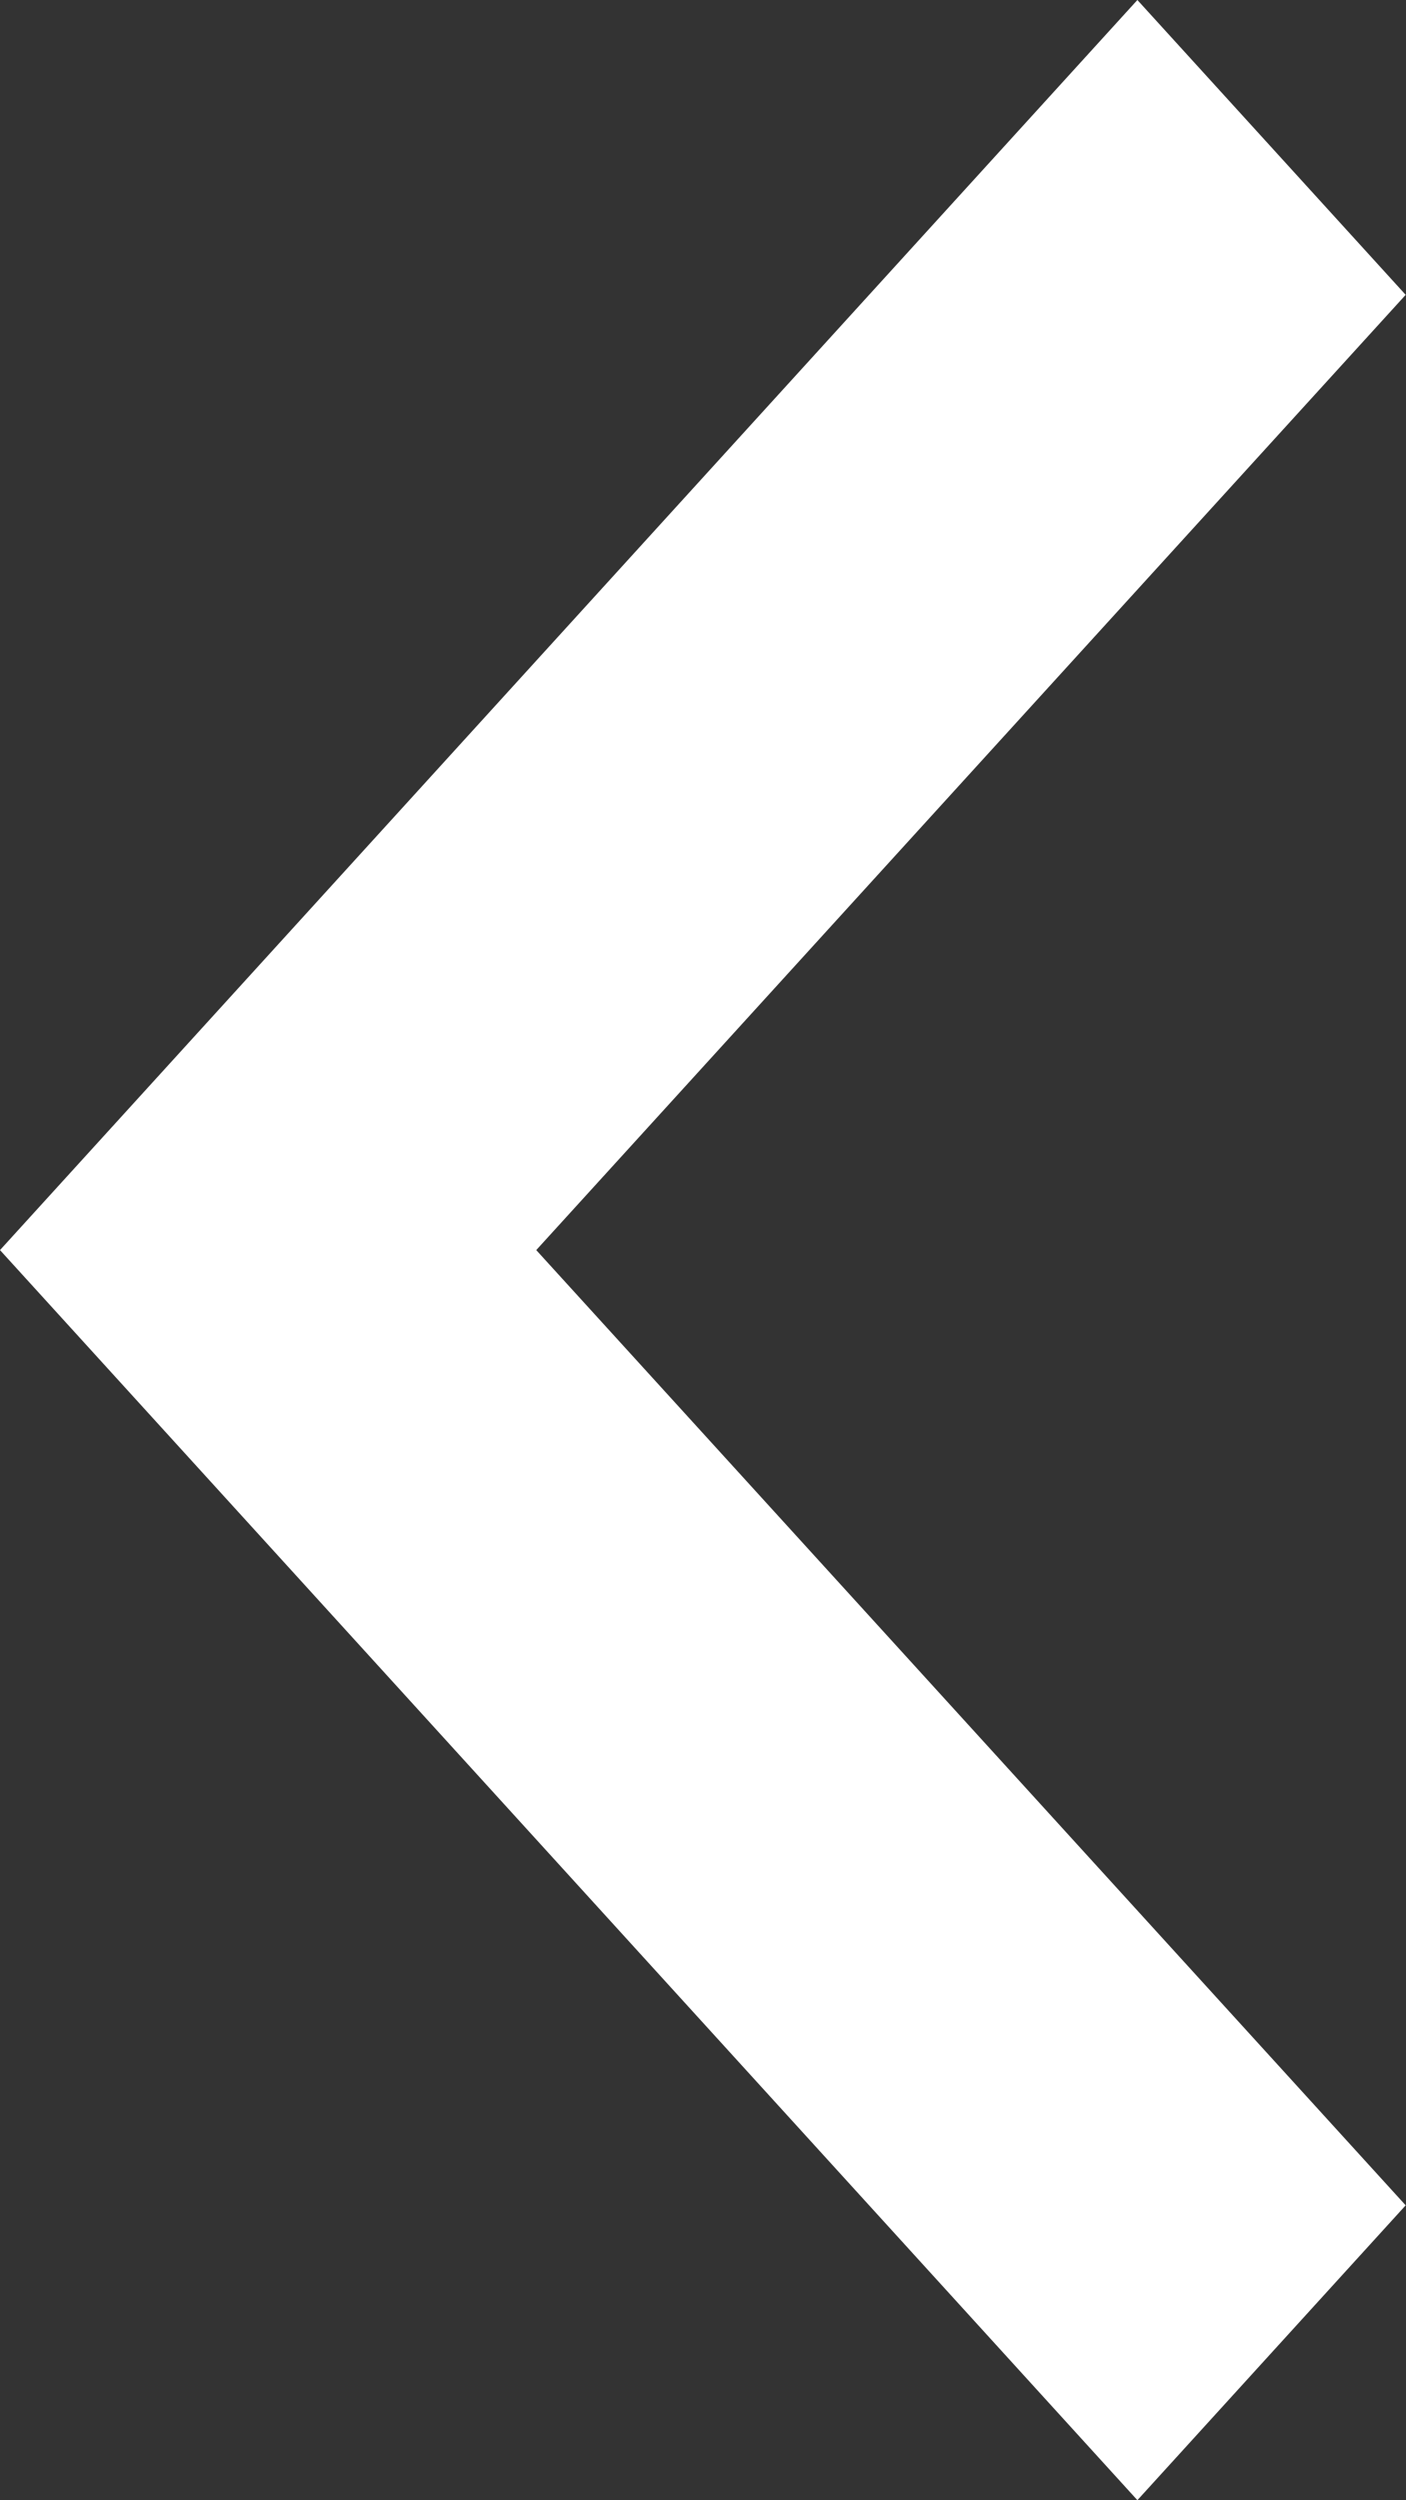 <svg xmlns="http://www.w3.org/2000/svg" width="8.71" height="15.484" viewBox="0 0 8.71 15.484">
  <rect x="0" y="0" width="8.71" height="15.484" fill="#333333" stroke="none"/>
  <path id="Icon_metro-expand-less" data-name="Icon metro-expand-less" d="M18.025,12.854,10.283,19.9l1.826,1.662,5.916-5.386,5.916,5.386L25.767,19.9Z" transform="translate(-12.854 25.767) rotate(-90)" fill="#fff"/>
</svg>
